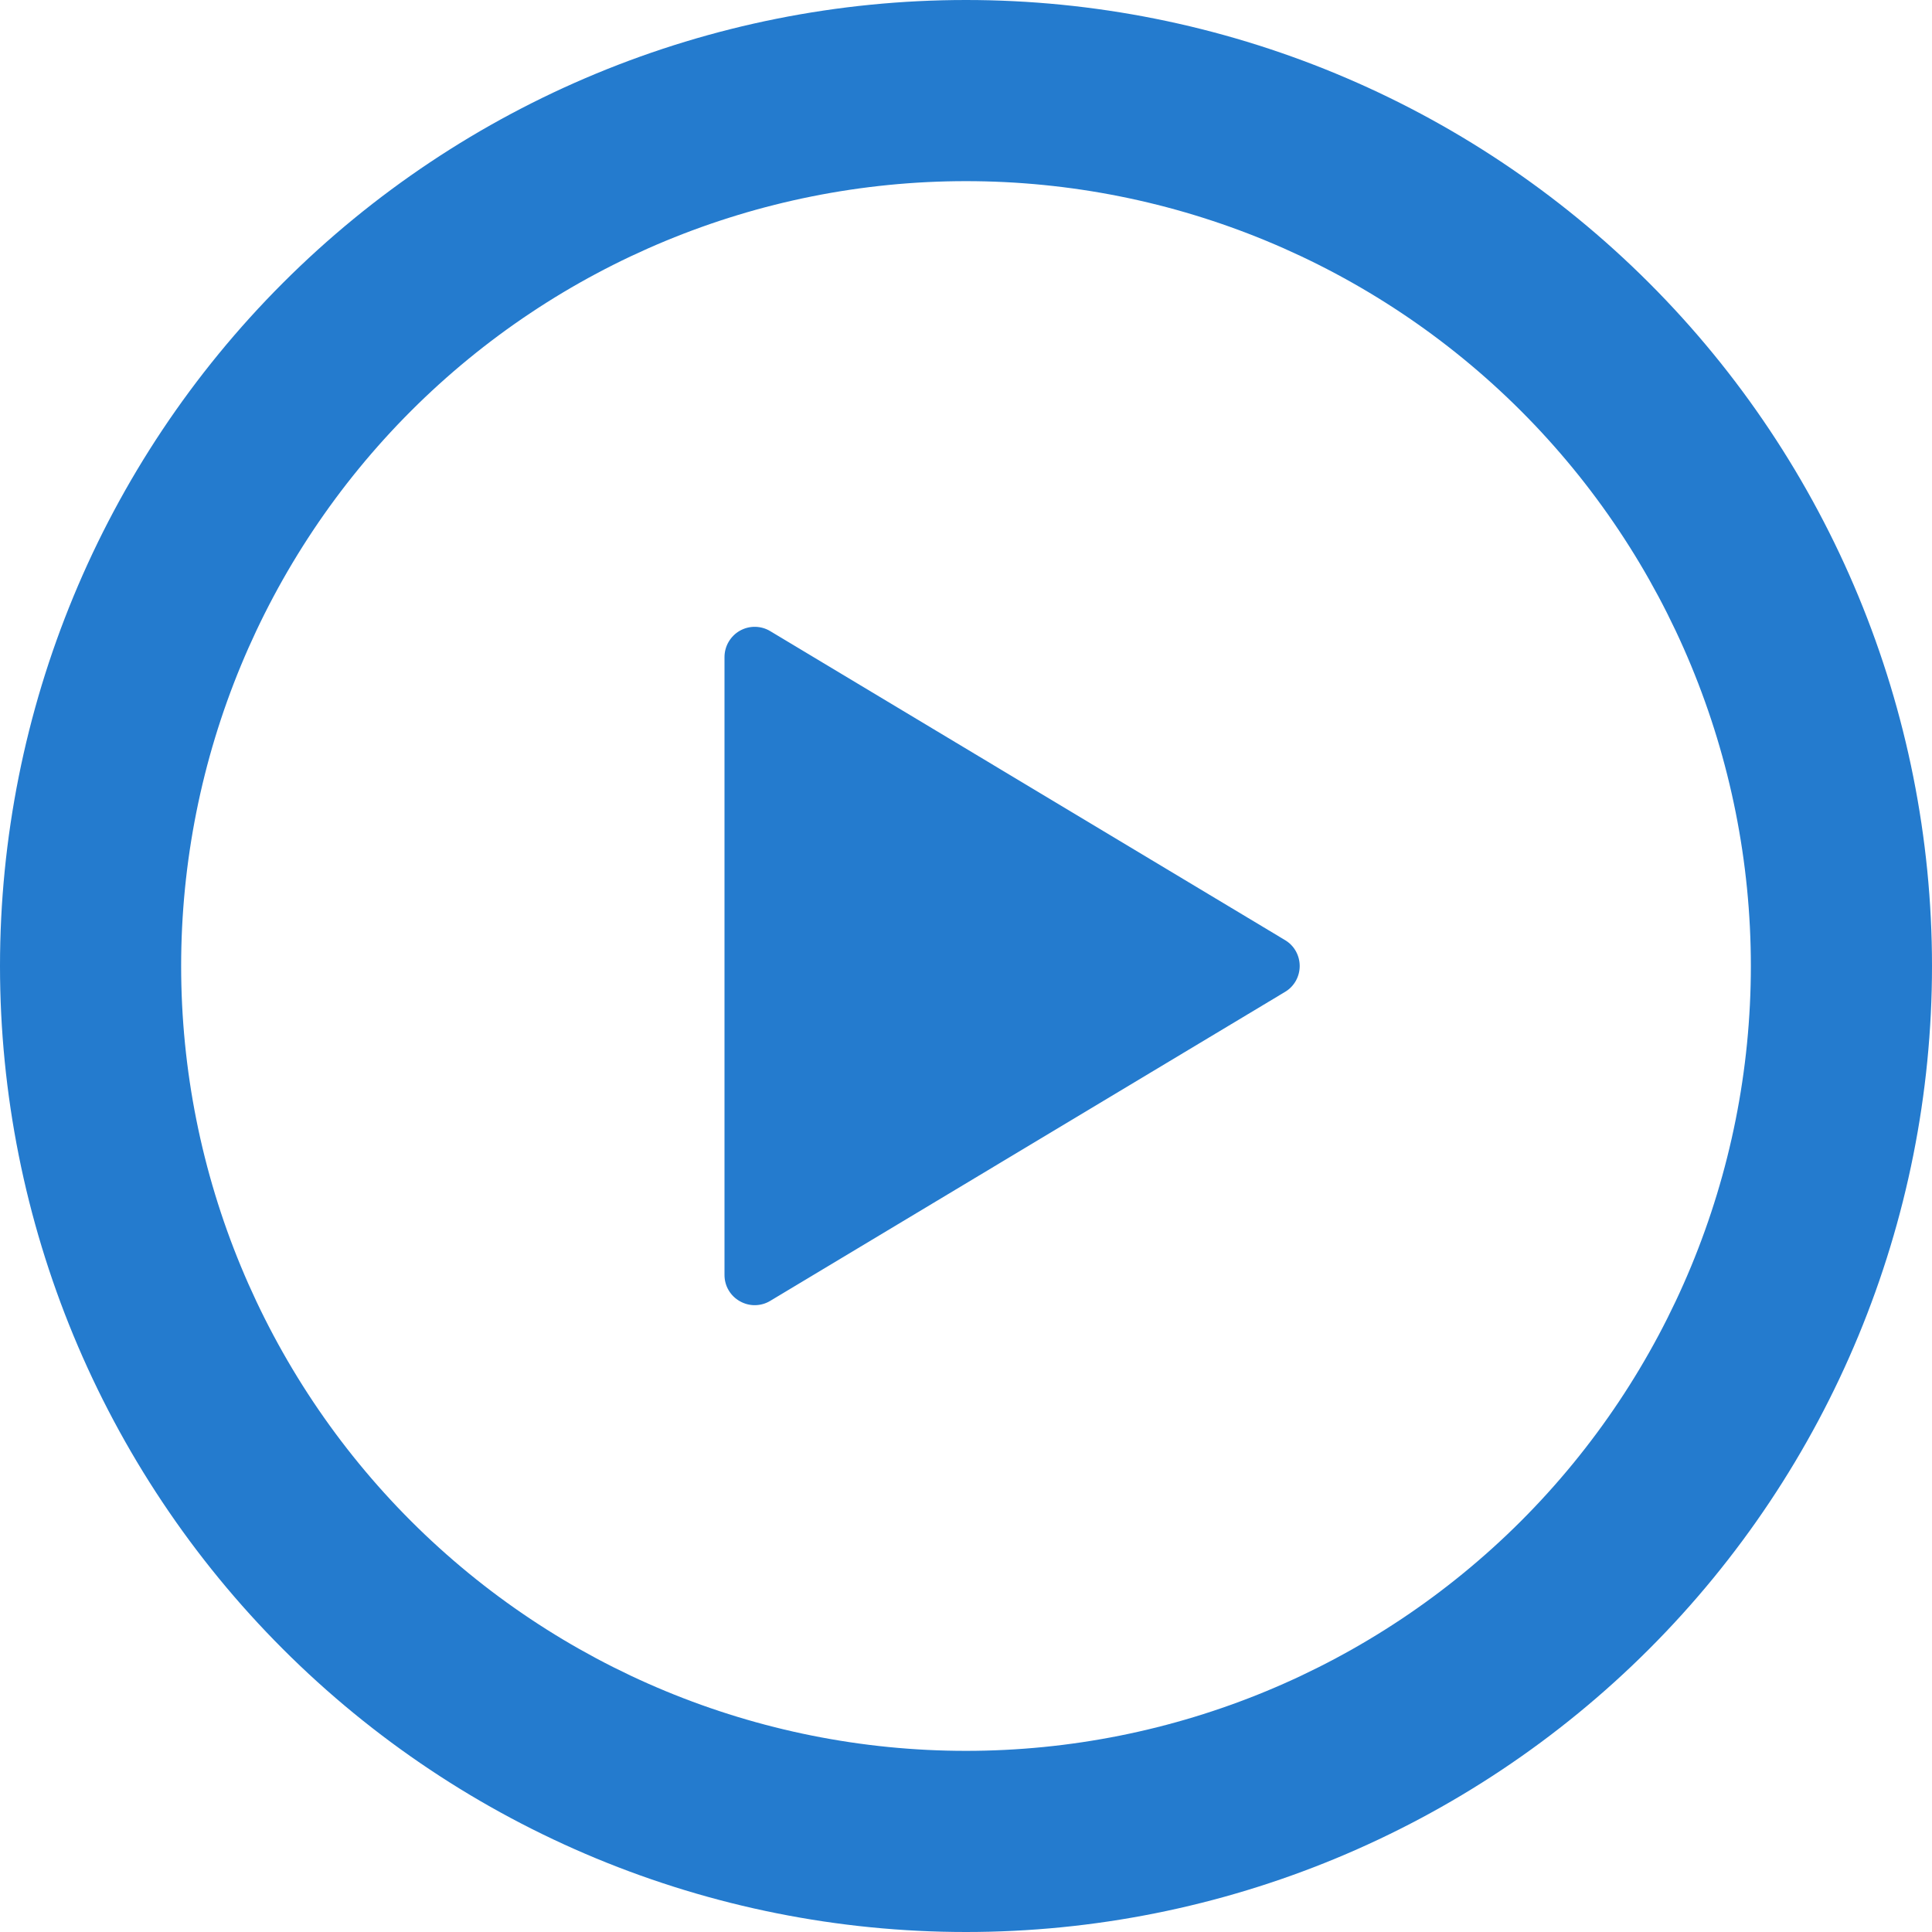 <svg width="25" height="25" viewBox="0 0 25 25" fill="none" xmlns="http://www.w3.org/2000/svg">
<path d="M12.5 0C15.815 0 18.995 1.317 21.339 3.661C23.683 6.005 25 9.185 25 12.5C25 15.815 23.683 18.995 21.339 21.339C18.995 23.683 15.815 25 12.5 25C9.185 25 6.005 23.683 3.661 21.339C1.317 18.995 0 15.815 0 12.5C0 9.185 1.317 6.005 3.661 3.661C6.005 1.317 9.185 0 12.5 0ZM2.344 12.5C2.344 15.194 3.414 17.777 5.318 19.682C7.223 21.586 9.806 22.656 12.5 22.656C15.194 22.656 17.777 21.586 19.682 19.682C21.586 17.777 22.656 15.194 22.656 12.5C22.656 9.806 21.586 7.223 19.682 5.318C17.777 3.414 15.194 2.344 12.5 2.344C9.806 2.344 7.223 3.414 5.318 5.318C3.414 7.223 2.344 9.806 2.344 12.5ZM9.967 8.167L16.63 12.166C16.687 12.2 16.735 12.249 16.768 12.308C16.801 12.367 16.818 12.433 16.818 12.5C16.818 12.567 16.801 12.633 16.768 12.692C16.735 12.751 16.687 12.8 16.63 12.834L9.967 16.833C9.908 16.869 9.84 16.888 9.771 16.889C9.702 16.89 9.634 16.872 9.574 16.838C9.513 16.804 9.463 16.755 9.428 16.695C9.393 16.636 9.375 16.568 9.375 16.498V8.503C9.375 8.434 9.393 8.366 9.428 8.306C9.463 8.246 9.513 8.196 9.573 8.162C9.633 8.128 9.701 8.11 9.771 8.111C9.84 8.112 9.908 8.131 9.967 8.167Z" fill="#247BCE"/>
</svg>
